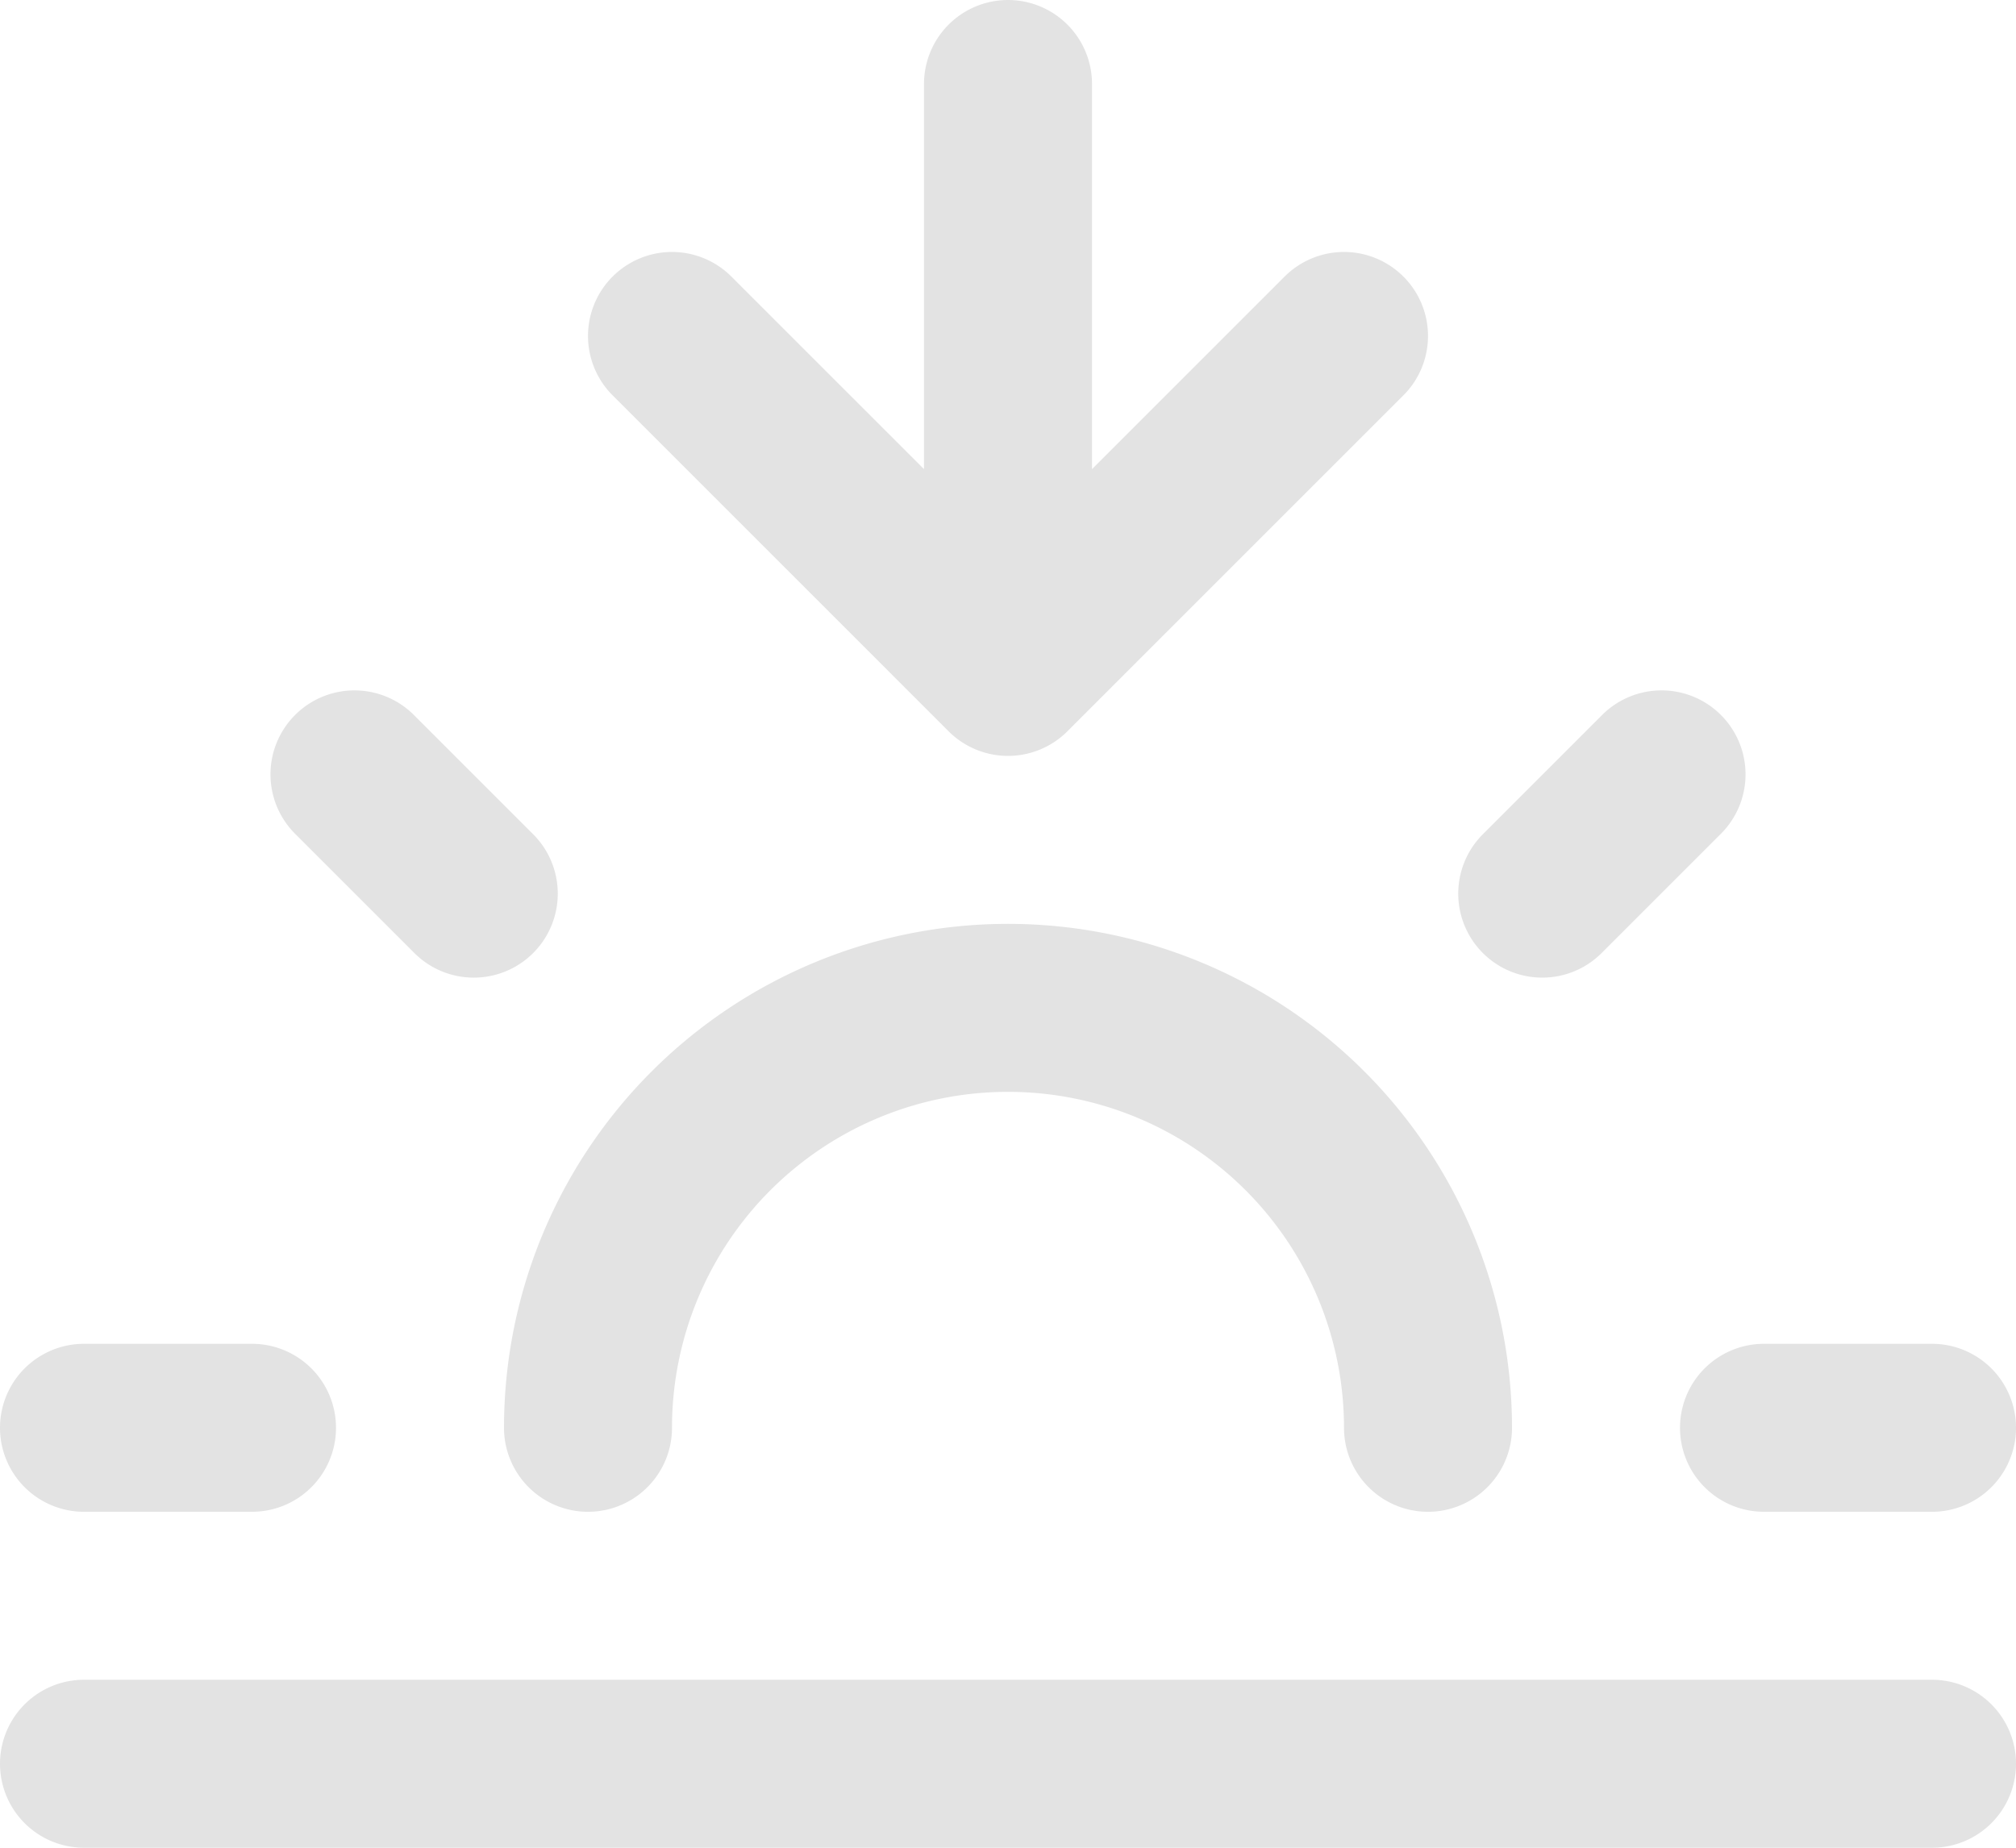 <svg xmlns="http://www.w3.org/2000/svg" width="24" height="22" id="sunset"><g fill="none" fill-rule="evenodd" stroke="#E3E3E3" stroke-linecap="round" stroke-linejoin="round" stroke-width="2"><path d="M17 17a5 5 0 0 0-10 0M12 8V1M4.22 9.22l1.42 1.42M1 17h2M21 17h2M18.36 10.64l1.42-1.42M23 21H1M16 4l-4 4-4-4"></path></g></svg>